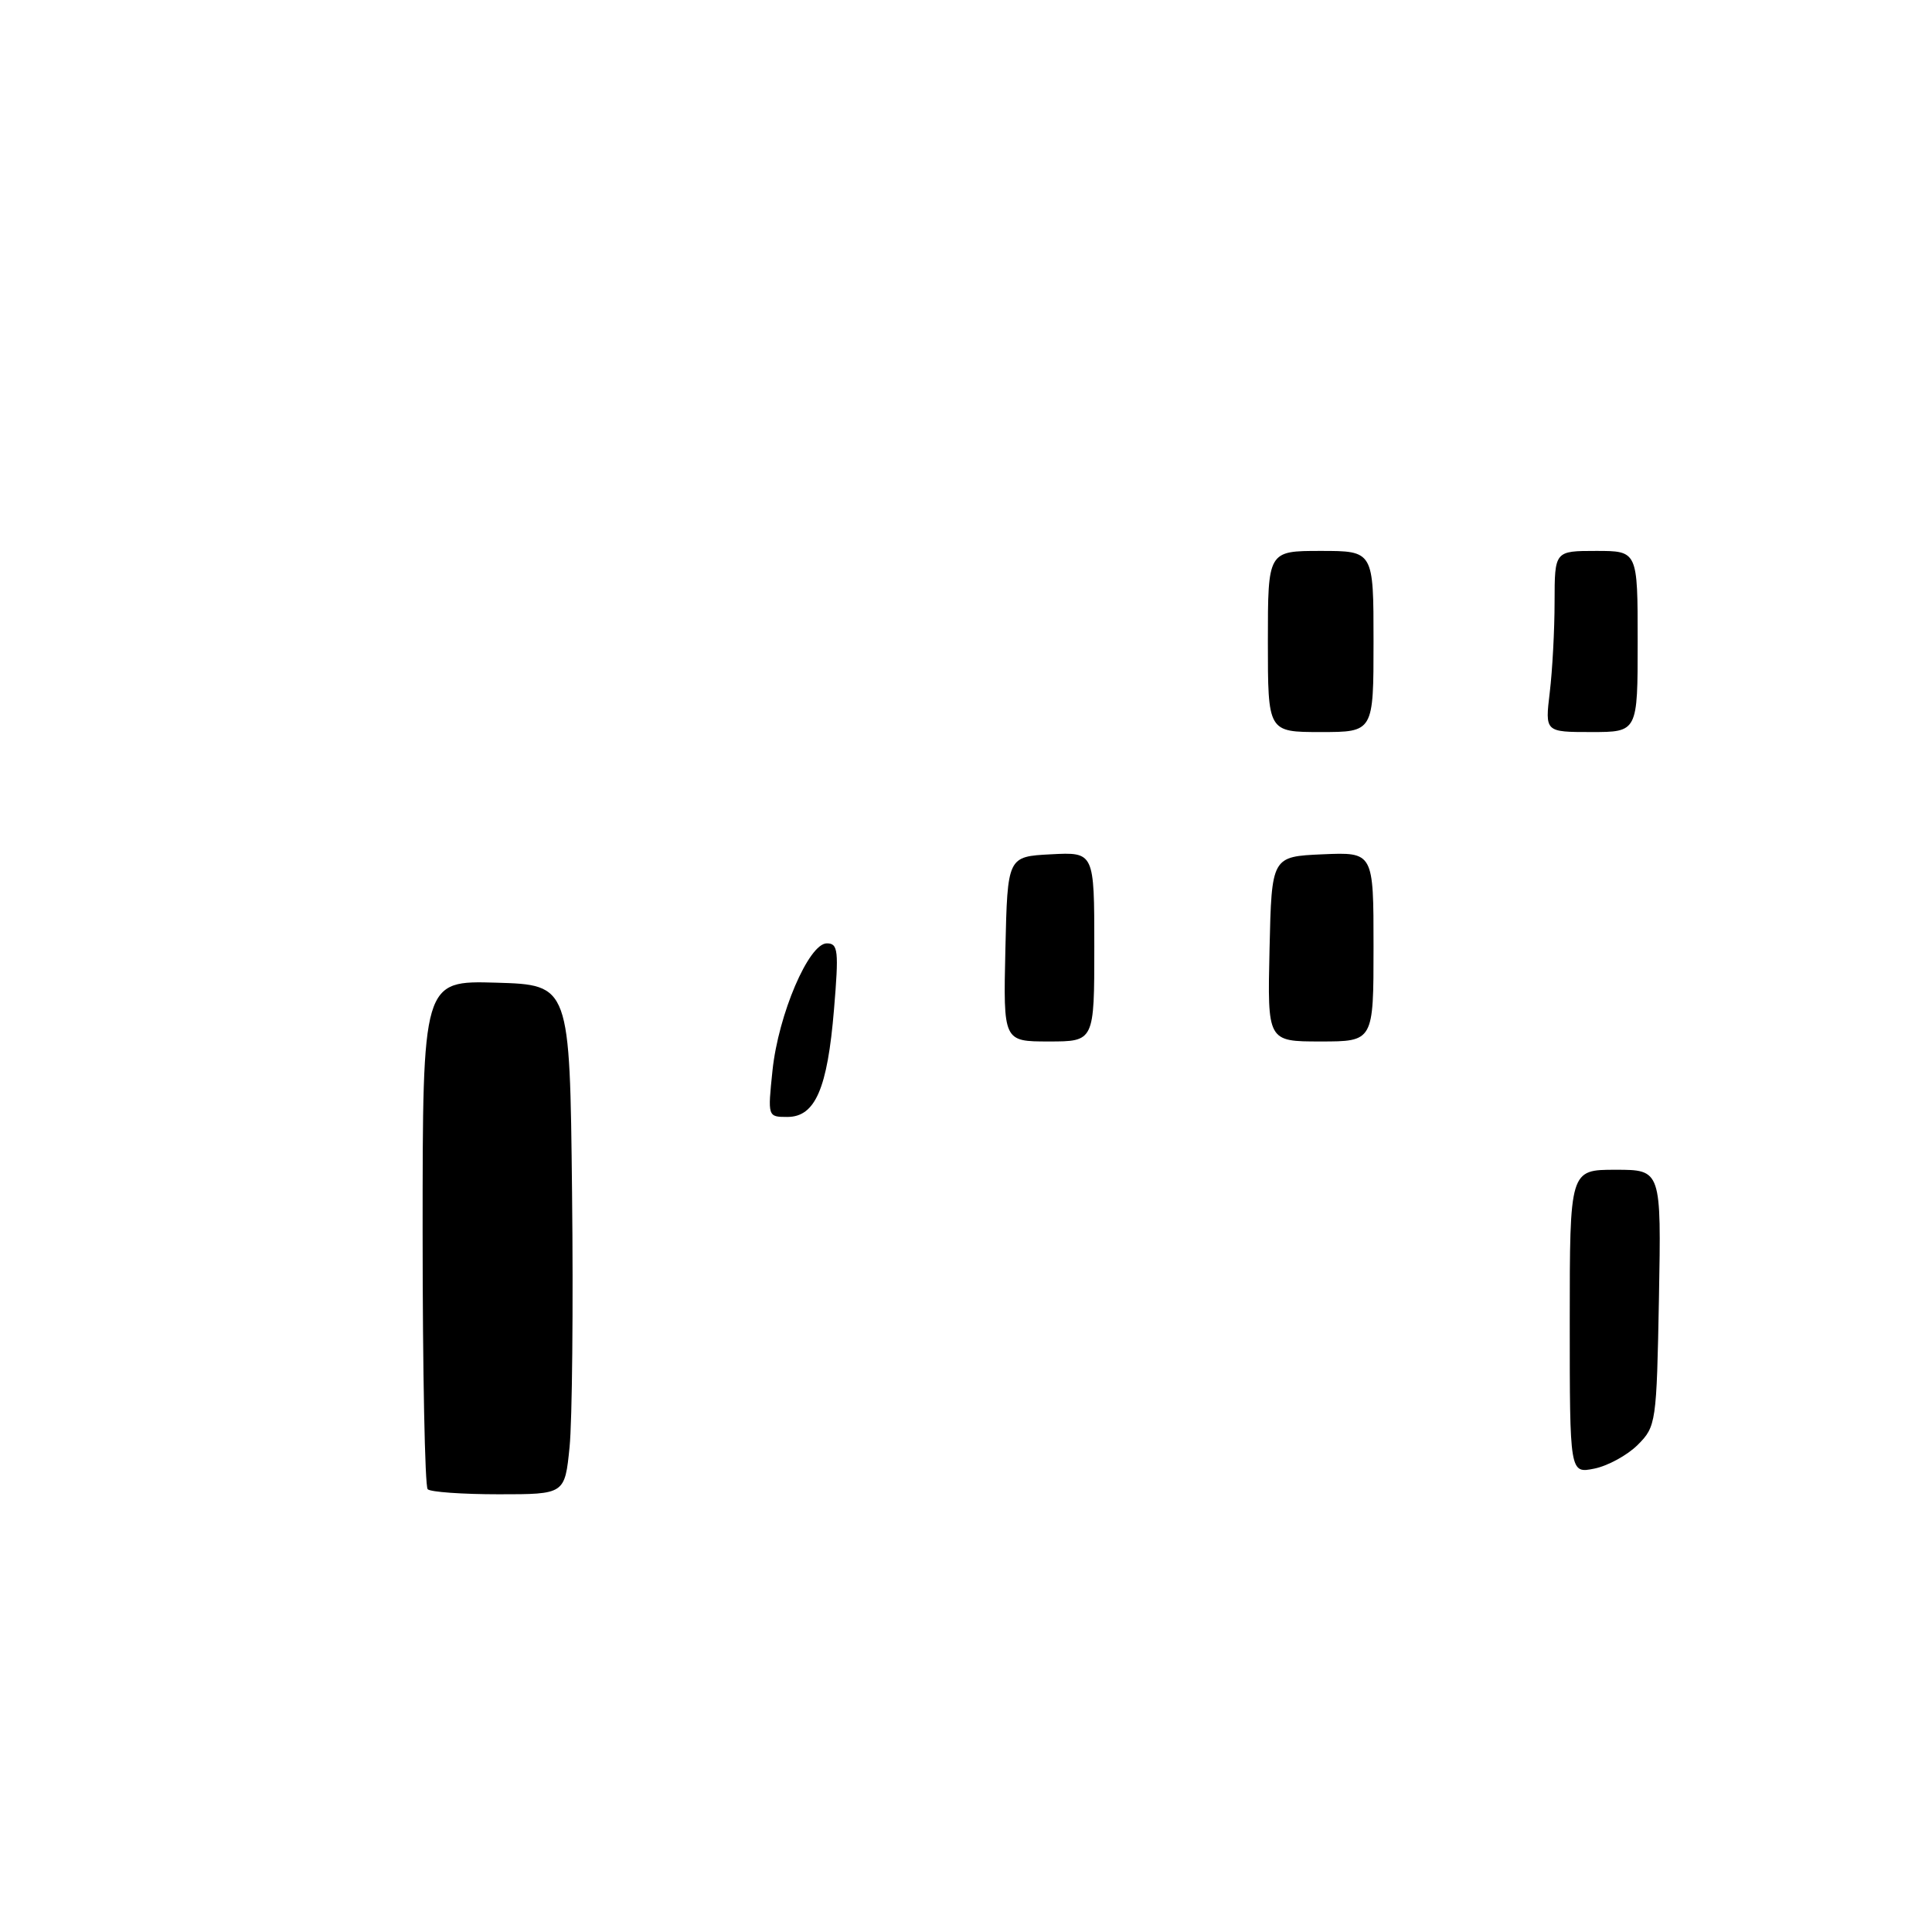 <?xml version="1.0" encoding="UTF-8" standalone="no"?>
<!DOCTYPE svg PUBLIC "-//W3C//DTD SVG 1.1//EN" "http://www.w3.org/Graphics/SVG/1.1/DTD/svg11.dtd" >
<svg xmlns="http://www.w3.org/2000/svg" xmlns:xlink="http://www.w3.org/1999/xlink" version="1.1" viewBox="0 0 256 256">
 <g >
 <path fill="currentColor"
d=" M 56.67 197.33 C 56.30 196.97 56.00 181.65 56.00 163.30 C 56.00 129.93 56.00 129.93 65.75 130.21 C 75.50 130.50 75.50 130.50 75.80 158.00 C 75.97 173.12 75.82 188.31 75.47 191.75 C 74.84 198.00 74.84 198.00 66.09 198.00 C 61.27 198.00 57.03 197.70 56.67 197.33 Z  M 208.00 175.12 C 208.00 155.00 208.00 155.00 214.07 155.00 C 220.13 155.00 220.13 155.00 219.82 171.98 C 219.51 188.56 219.44 189.02 217.00 191.46 C 215.62 192.83 213.04 194.24 211.25 194.60 C 208.00 195.25 208.00 195.25 208.00 175.12 Z  M 102.36 141.84 C 103.14 134.41 107.16 125.00 109.56 125.00 C 111.06 125.00 111.16 125.95 110.51 133.75 C 109.64 144.27 108.02 148.00 104.33 148.00 C 101.72 148.00 101.72 147.98 102.36 141.84 Z  M 133.22 125.75 C 133.50 113.50 133.50 113.50 139.25 113.20 C 145.00 112.90 145.00 112.90 145.00 125.45 C 145.00 138.00 145.00 138.00 138.97 138.00 C 132.94 138.00 132.94 138.00 133.22 125.75 Z  M 168.22 125.75 C 168.50 113.50 168.50 113.50 175.25 113.20 C 182.00 112.91 182.00 112.91 182.00 125.45 C 182.00 138.00 182.00 138.00 174.97 138.00 C 167.94 138.00 167.94 138.00 168.22 125.75 Z  M 168.00 85.00 C 168.00 73.00 168.00 73.00 175.00 73.00 C 182.00 73.00 182.00 73.00 182.00 85.00 C 182.00 97.00 182.00 97.00 175.00 97.00 C 168.00 97.00 168.00 97.00 168.00 85.00 Z  M 205.35 91.75 C 205.70 88.86 205.99 83.46 205.99 79.75 C 206.00 73.00 206.00 73.00 211.50 73.00 C 217.00 73.00 217.00 73.00 217.00 85.00 C 217.00 97.00 217.00 97.00 210.86 97.00 C 204.72 97.00 204.72 97.00 205.35 91.75 Z "/>
</g>
</svg>